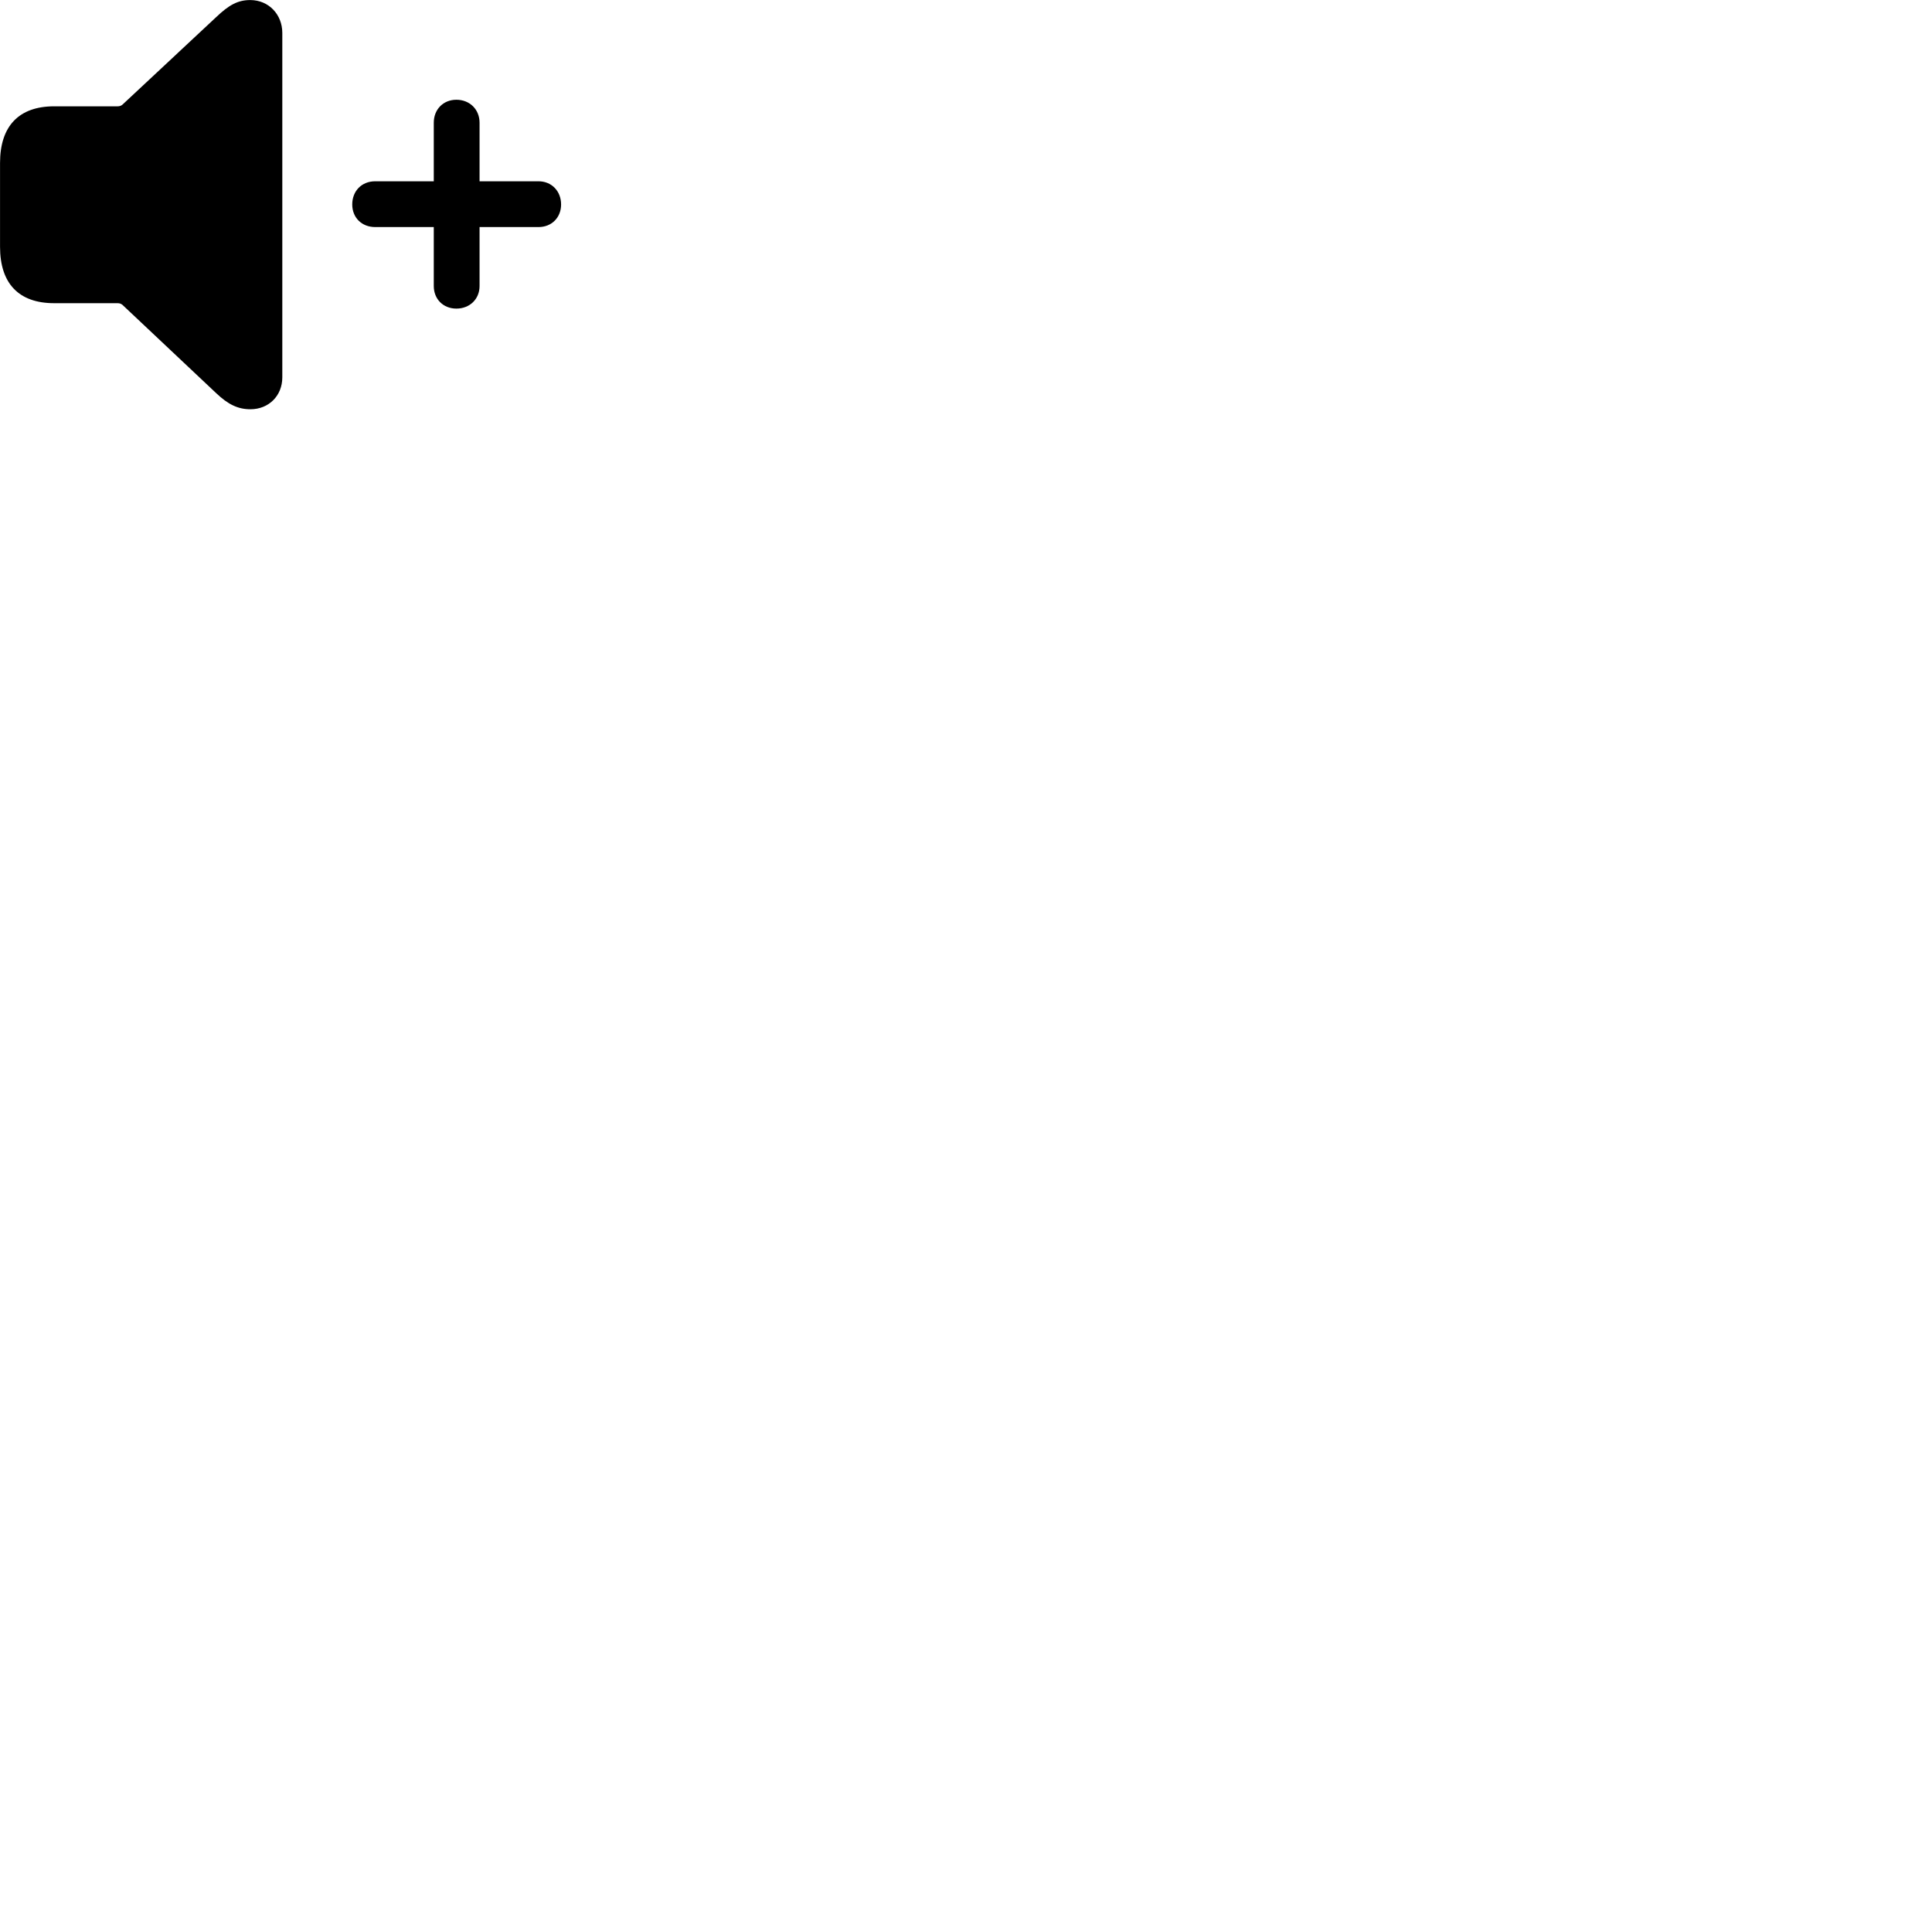 
        <svg xmlns="http://www.w3.org/2000/svg" viewBox="0 0 100 100">
            <path d="M12.962 21.183C13.912 21.183 14.612 20.483 14.612 19.533V1.703C14.612 0.753 13.912 0.003 12.952 0.003C12.312 0.003 11.852 0.253 11.182 0.893L6.342 5.413C6.272 5.473 6.192 5.503 6.092 5.503H2.802C0.982 5.503 0.002 6.523 0.002 8.433V12.773C0.002 14.683 0.982 15.693 2.802 15.693H6.082C6.192 15.693 6.272 15.723 6.342 15.783L11.182 20.343C11.802 20.933 12.312 21.183 12.962 21.183ZM18.232 10.583C18.232 11.263 18.722 11.753 19.422 11.753H22.452V14.803C22.452 15.483 22.942 15.973 23.622 15.973C24.312 15.973 24.822 15.483 24.822 14.803V11.753H27.872C28.552 11.753 29.042 11.263 29.042 10.583C29.042 9.893 28.552 9.383 27.872 9.383H24.822V6.353C24.822 5.663 24.312 5.163 23.622 5.163C22.942 5.163 22.452 5.663 22.452 6.353V9.383H19.422C18.712 9.383 18.232 9.893 18.232 10.583Z" />
        </svg>
    
